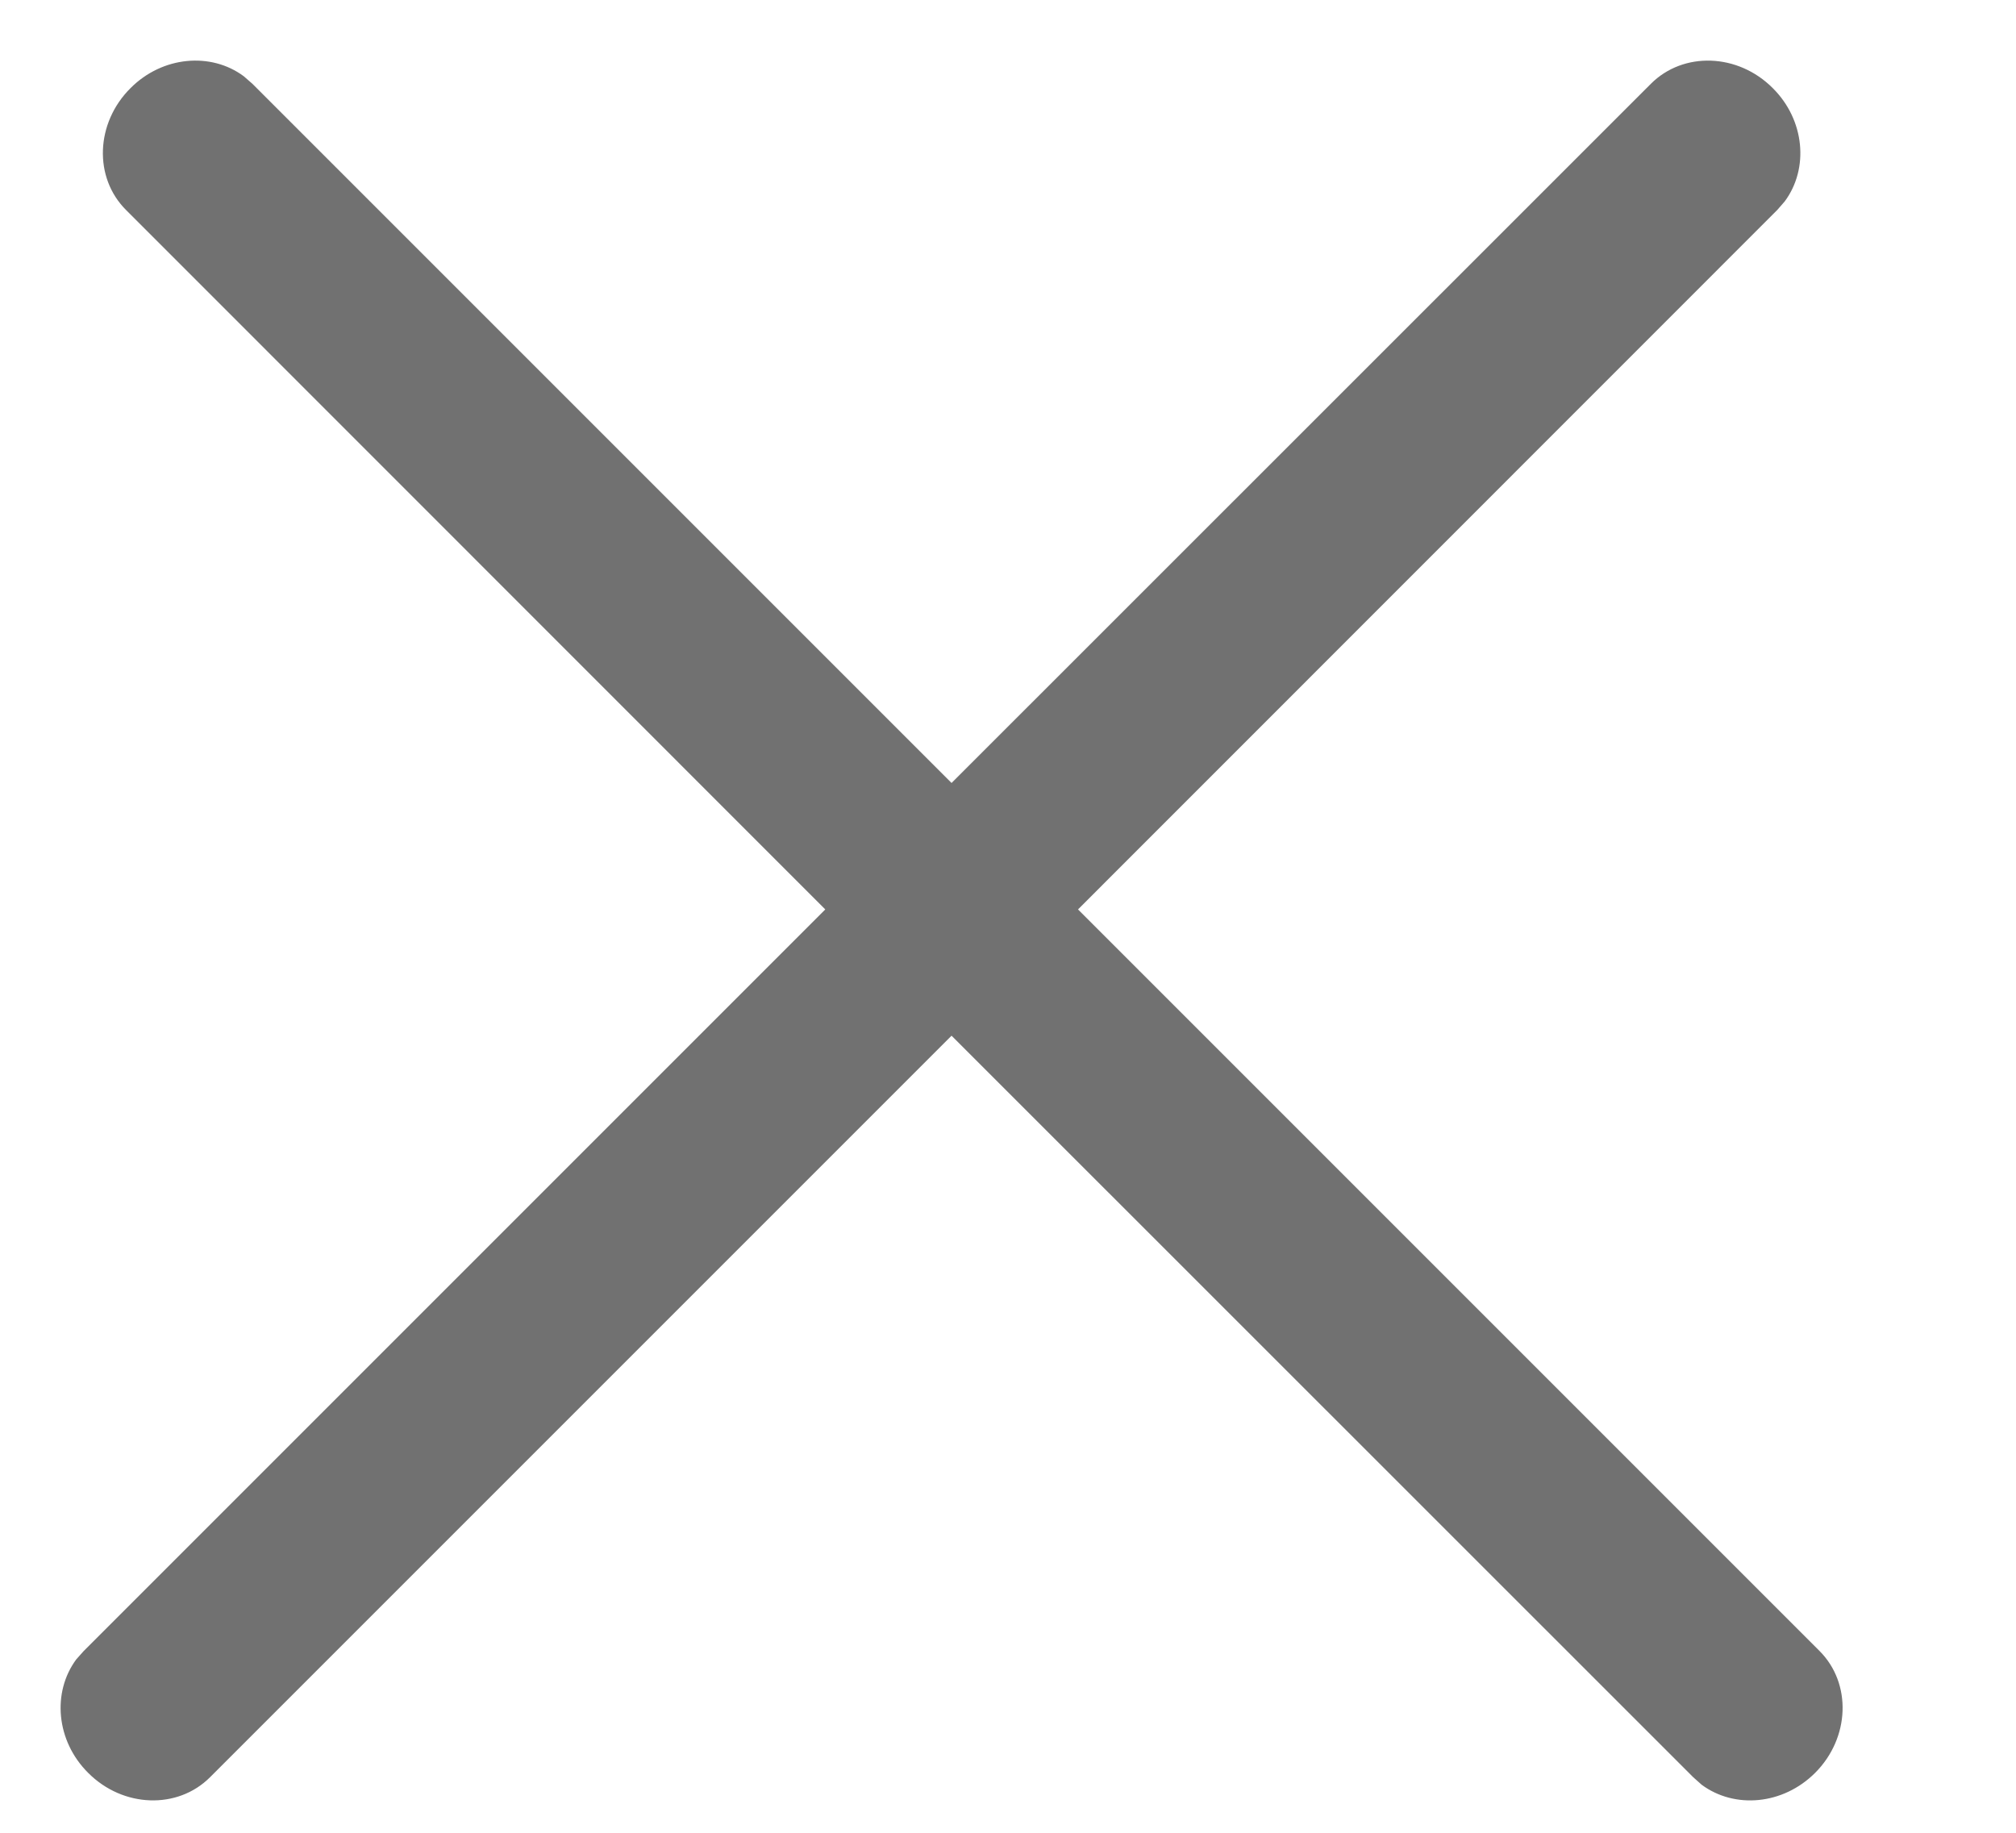 <svg width="11" height="10" viewBox="0 0 11 10" fill="none" xmlns="http://www.w3.org/2000/svg">
<path fill-rule="evenodd" clip-rule="evenodd" d="M9.738 1.099C9.871 0.92 9.848 0.655 9.673 0.481C9.483 0.29 9.185 0.28 9.008 0.457L5.192 4.272L1.377 0.457L1.33 0.416C1.151 0.283 0.886 0.306 0.712 0.481C0.521 0.671 0.51 0.969 0.688 1.146L4.503 4.962L0.457 9.008L0.416 9.054C0.283 9.234 0.306 9.499 0.481 9.673C0.671 9.864 0.969 9.874 1.146 9.697L5.192 5.651L9.239 9.697L9.285 9.738C9.465 9.871 9.729 9.848 9.904 9.673C10.094 9.483 10.105 9.185 9.928 9.008L5.882 4.962L9.697 1.146L9.738 1.099Z" fill="#717171"/>
</svg>
